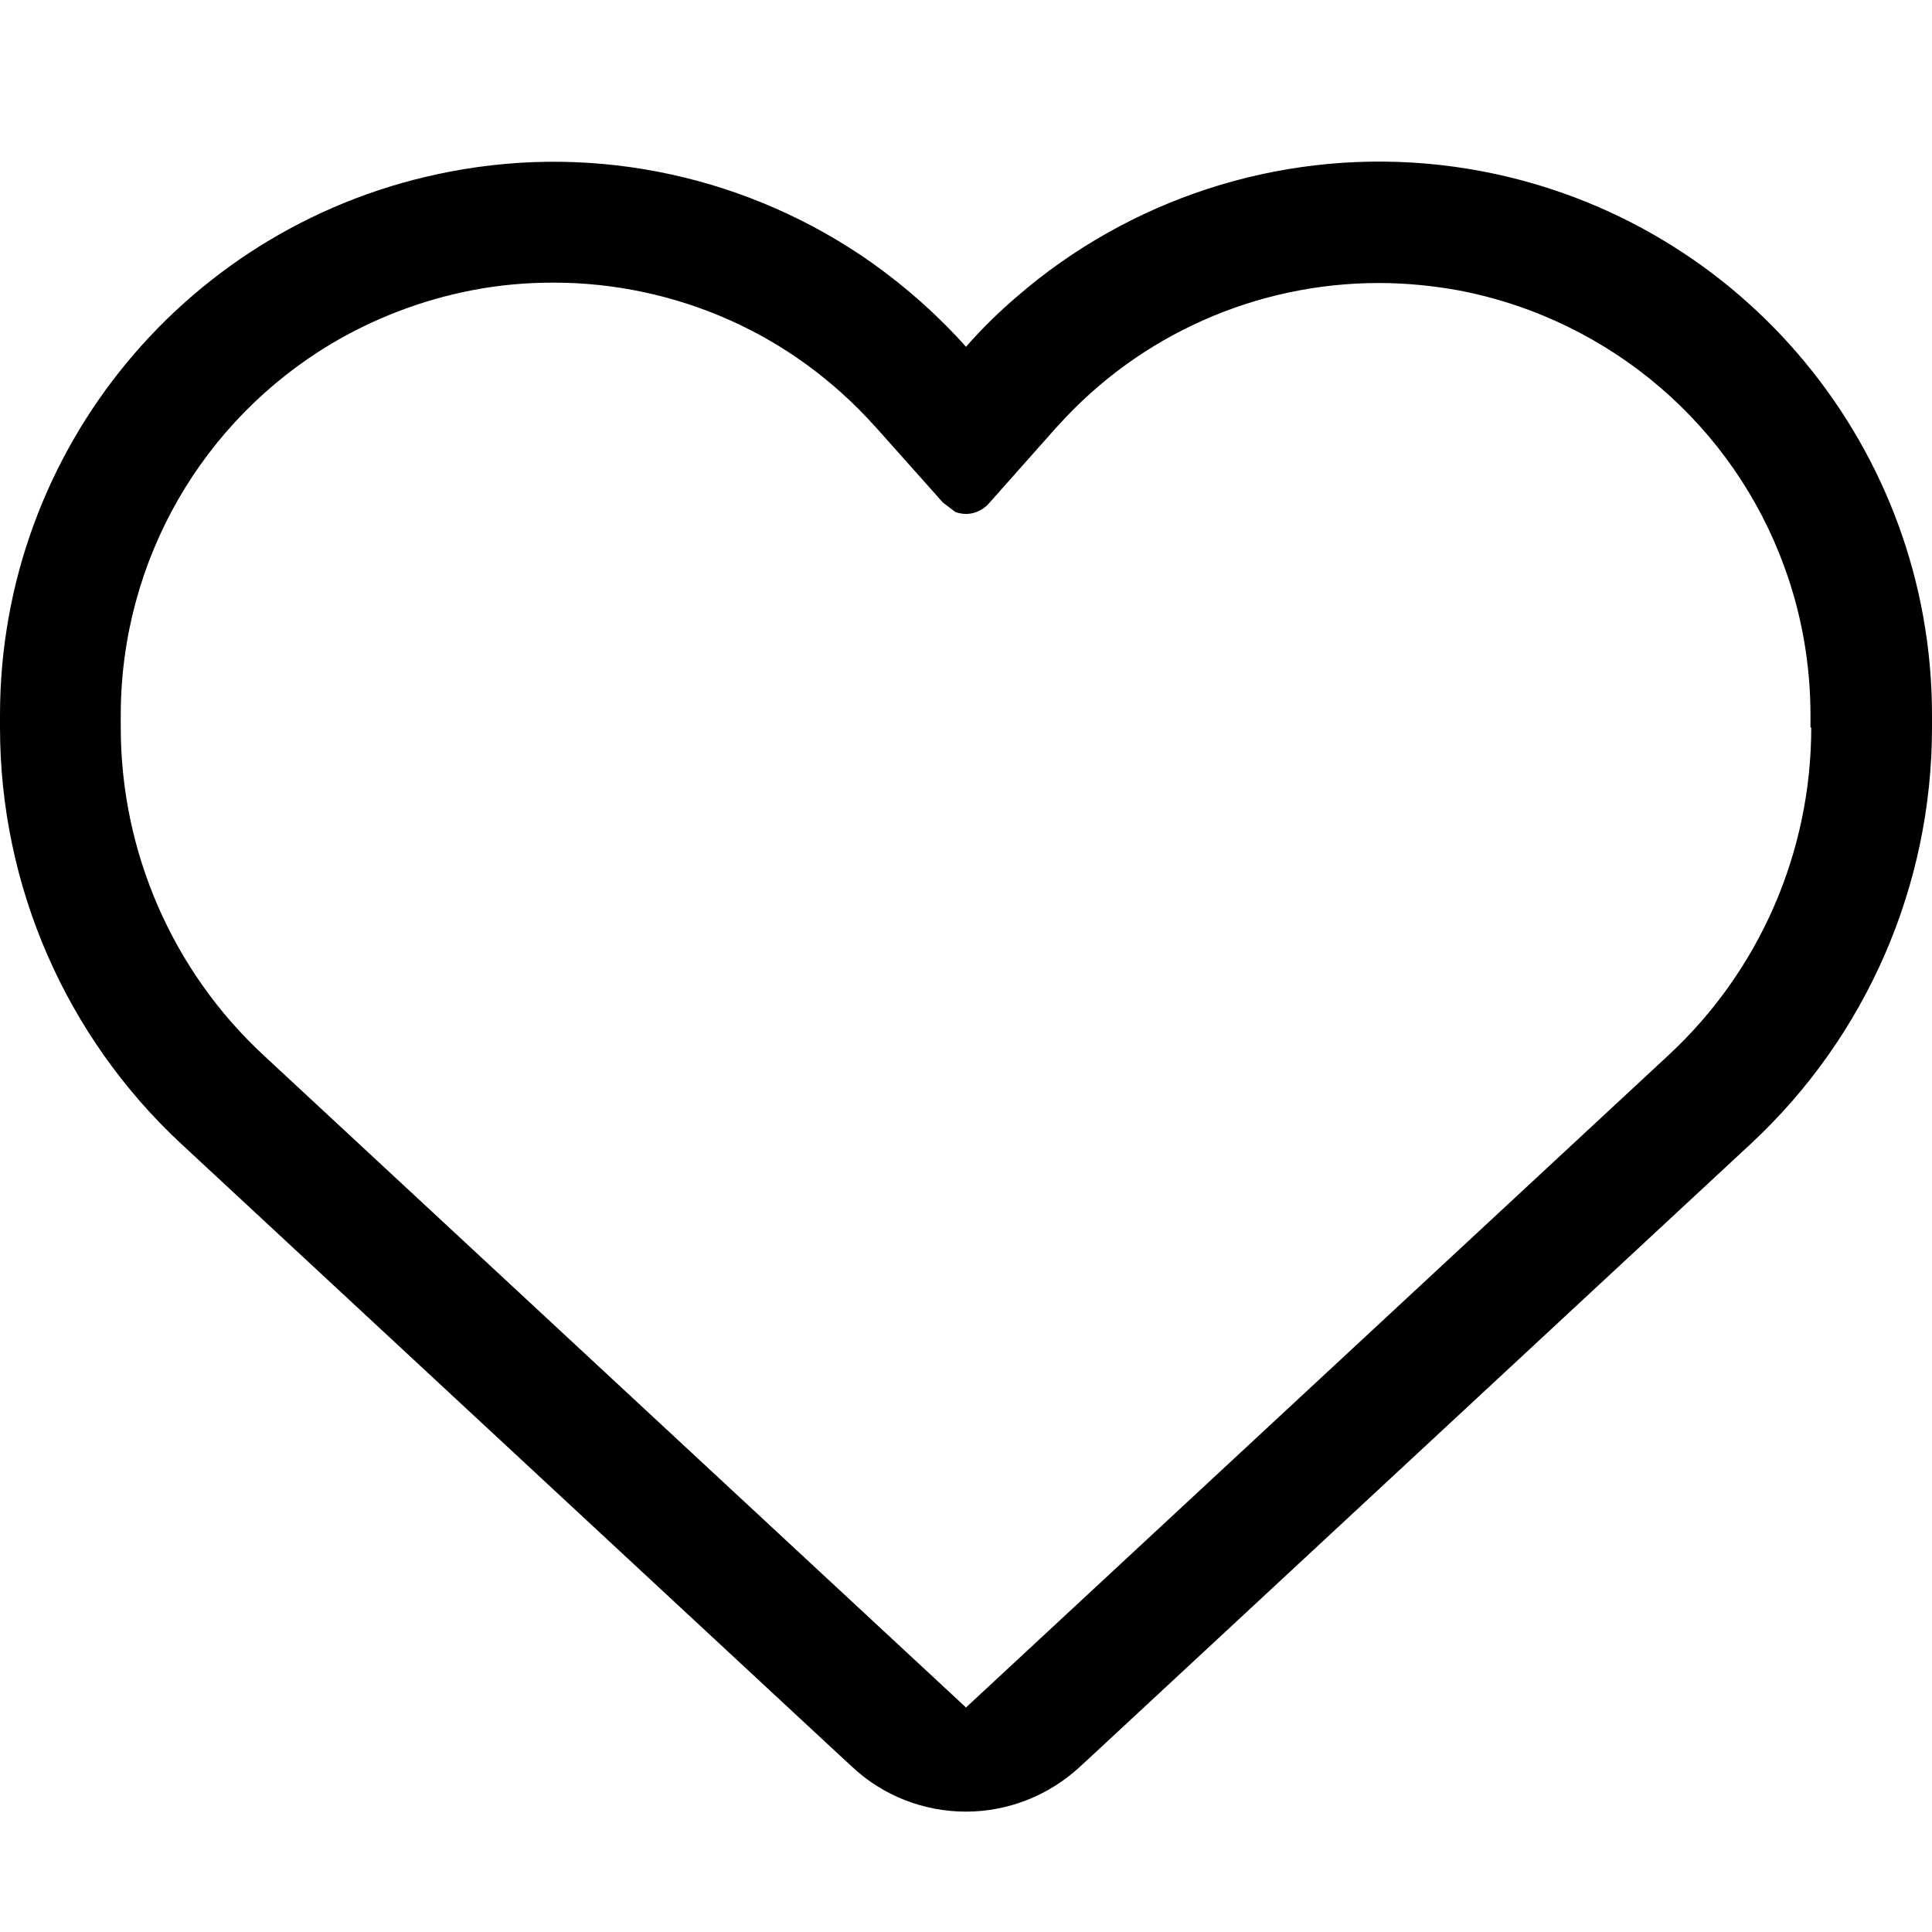 <?xml version="1.0" encoding="utf-8"?>
<!-- Generator: Adobe Illustrator 28.0.0, SVG Export Plug-In . SVG Version: 6.00 Build 0)  -->
<svg version="1.1" id="Calque_1" xmlns="http://www.w3.org/2000/svg" xmlns:xlink="http://www.w3.org/1999/xlink" x="0px" y="0px"
	 viewBox="0 0 512 512" style="enable-background:new 0 0 512 512;" xml:space="preserve">
<path d="M392.8,45.4C353.4,37.9,313.1,47,281,69.6c-4,2.8-7.8,5.8-11.5,9c-4.8,4.1-9.3,8.5-13.5,13.3c-7.6-8.5-16-15.9-25-22.3
	C198.9,47,158.6,37.9,119.2,45.5C50,58.7,0,119.1,0,189.5v3.3c0,41.9,17.4,81.9,48.1,110.4l175.2,162.7l2.5,2.3v0
	c8.2,7.7,19,11.9,30.2,11.9s22-4.3,30.2-11.9l2.5-2.3l175.2-162.7c30.7-28.5,48.1-68.5,48.1-110.4v-3.3
	C512,119.1,462,58.6,392.8,45.4z M480,192.8c0,33-13.7,64.5-37.9,86.9l0,0l0,0c0,0,0,0,0,0L256,452.5L69.9,279.7l0,0
	c-24.2-22.4-37.9-54-37.9-86.9v-3.3c0-20.6,5.5-40.2,15.2-57.1c9.7-16.9,23.7-31.2,40.6-41.3c11.3-6.7,23.9-11.6,37.4-14.2l0,0
	c7.2-1.4,14.4-2,21.5-2c16.1,0,32,3.4,46.6,9.9c14.4,6.4,27.5,15.9,38.4,28l0.2,0.2l18,20.2l3.3,2.5c0.9,0.3,1.8,0.5,2.8,0.5
	c2,0,3.9-0.8,5.4-2.1c0.1-0.1,0.2-0.2,0.2-0.2c0.1-0.1,0.2-0.2,0.3-0.3l18.2-20.5l0.3-0.3c10.9-12.1,24-21.5,38.4-27.9
	c14.6-6.5,30.5-9.9,46.6-9.9c7.1,0,14.3,0.7,21.4,2l-0.1,0l0.1,0c0,0,0,0,0,0l0,0c20.2,3.9,38.4,13,53.2,25.7
	c14.8,12.7,26.2,29.1,32.9,47.6c4.5,12.3,6.9,25.6,6.9,39.3V192.8z"/>
</svg>
